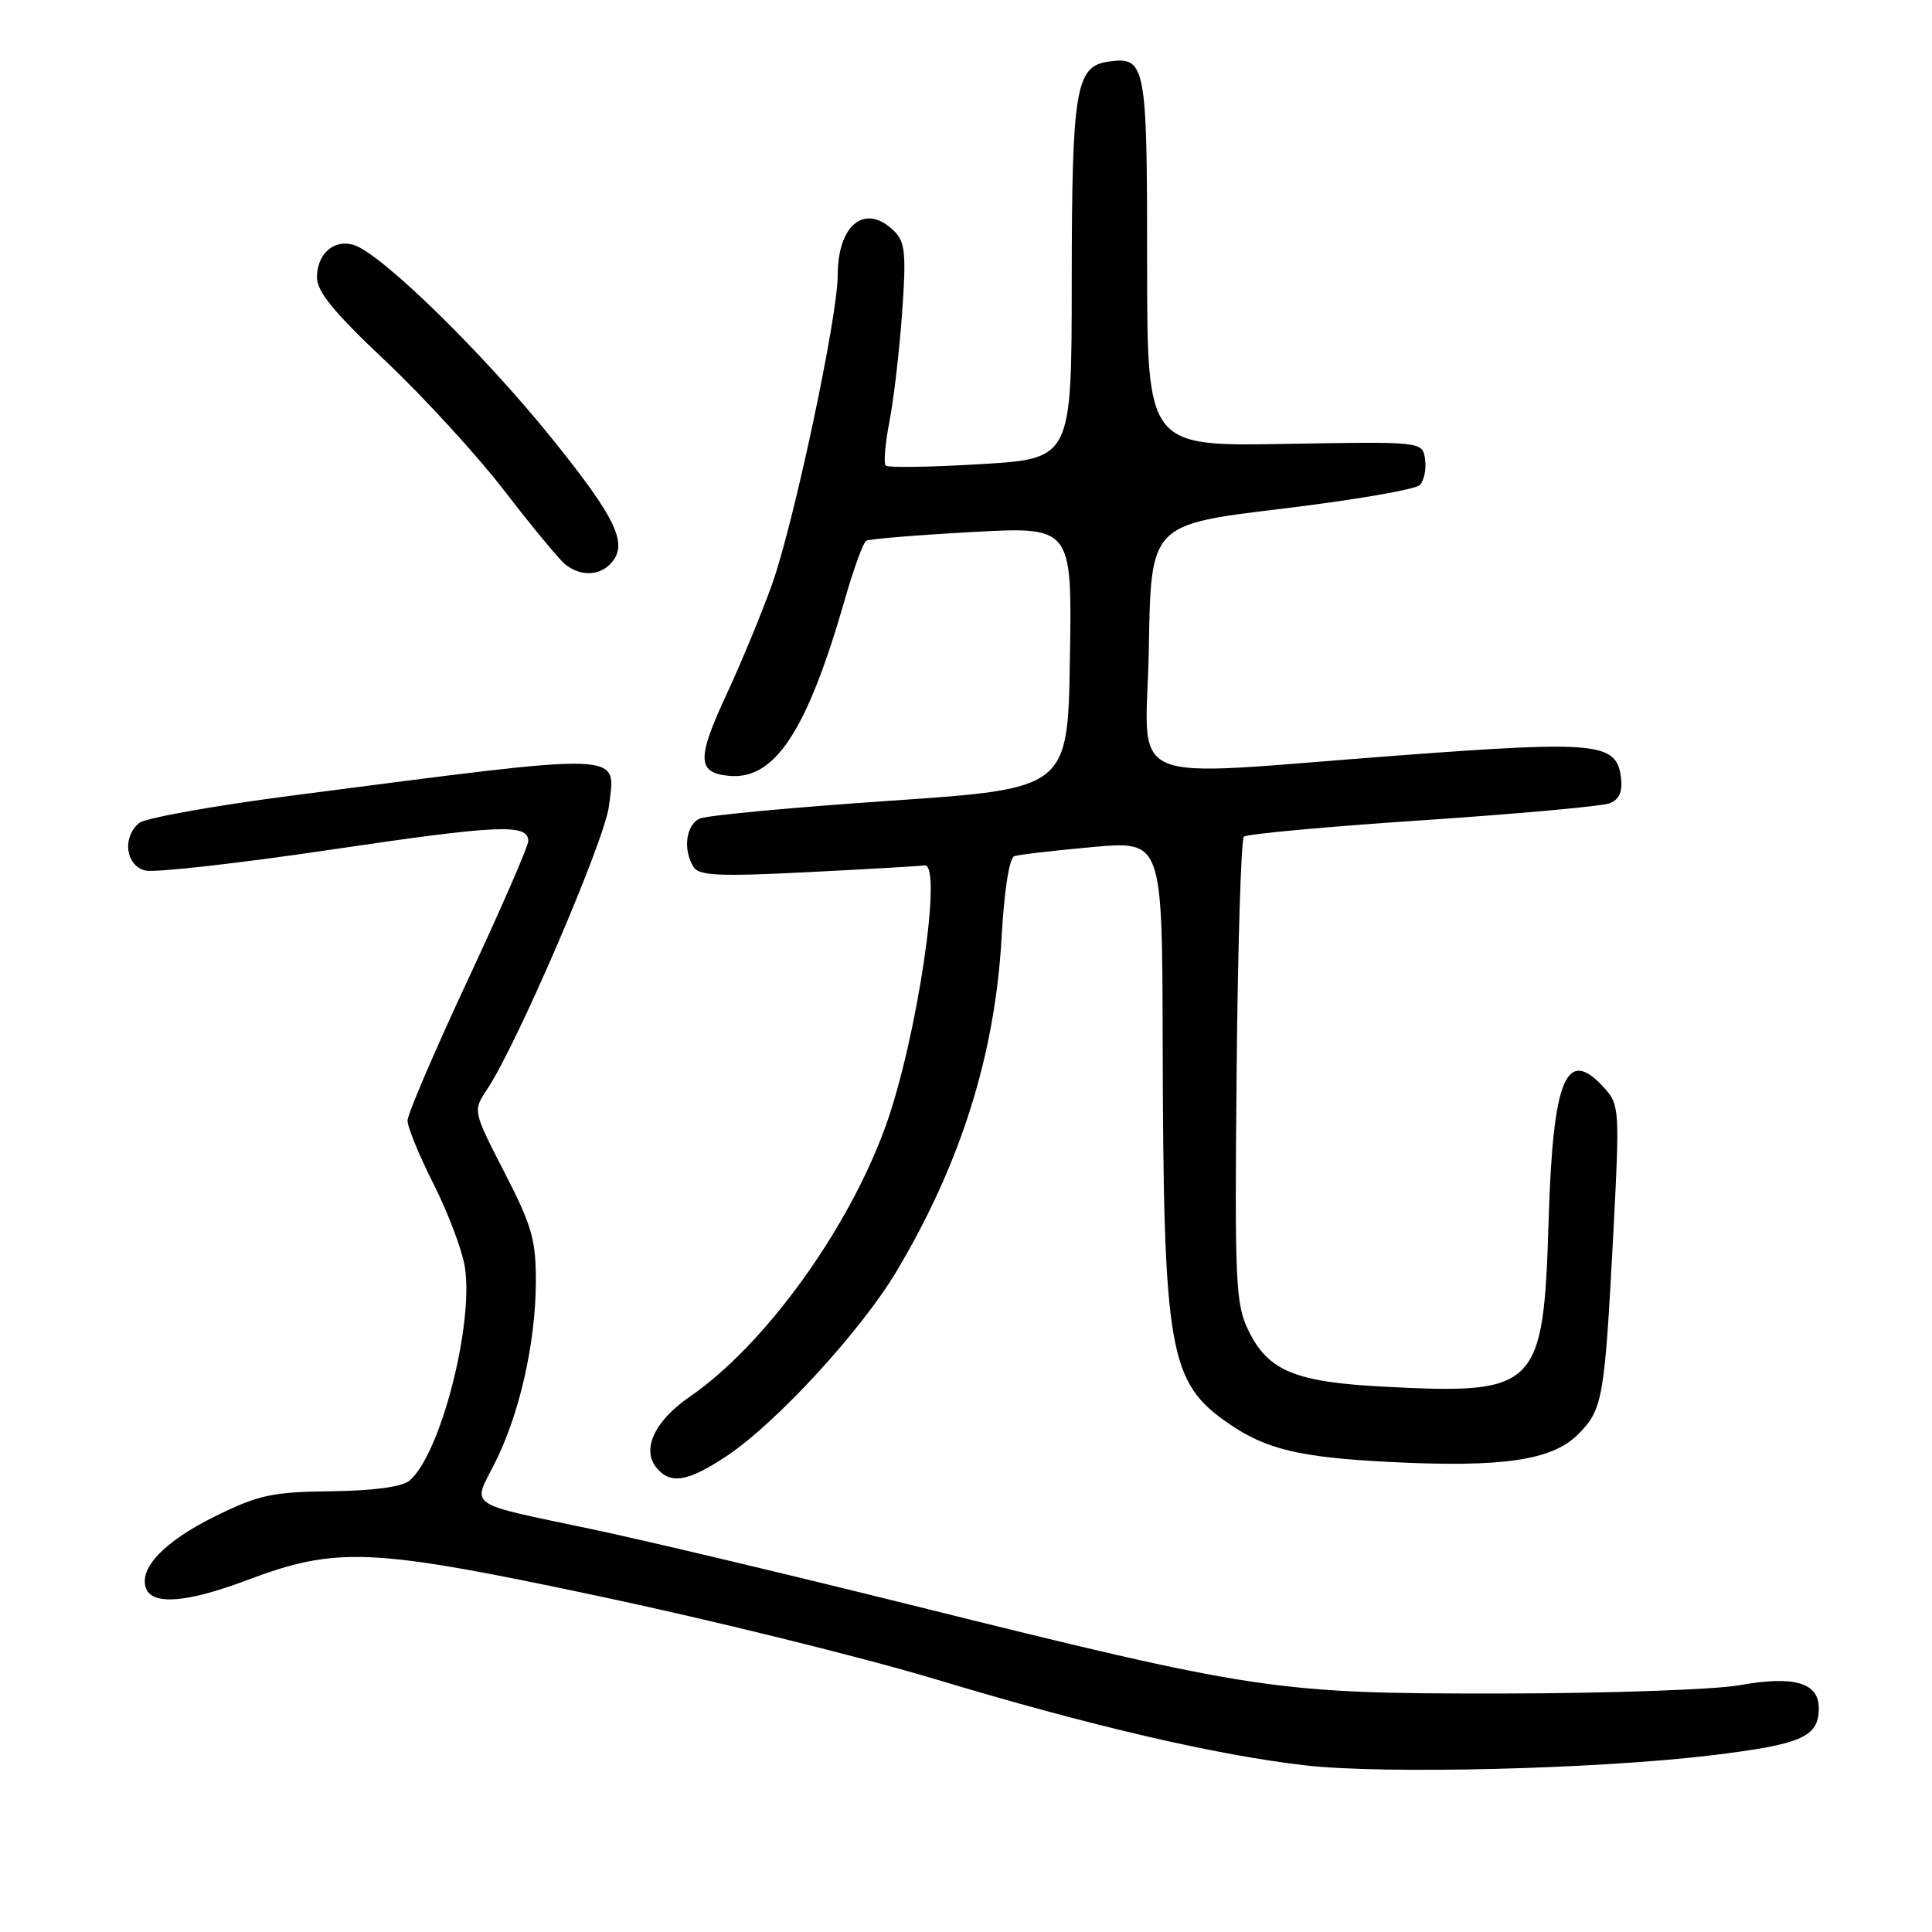 <?xml version="1.0" encoding="UTF-8" standalone="no"?>
<!DOCTYPE svg PUBLIC "-//W3C//DTD SVG 1.1//EN" "http://www.w3.org/Graphics/SVG/1.1/DTD/svg11.dtd" >
<svg xmlns="http://www.w3.org/2000/svg" xmlns:xlink="http://www.w3.org/1999/xlink" version="1.1" viewBox="0 0 256 256">
 <g >
 <path fill="currentColor"
d=" M 226.76 232.59 C 238.76 231.14 241.00 230.16 241.00 226.35 C 241.00 222.95 237.74 222.00 230.49 223.30 C 227.19 223.89 213.03 224.38 199.00 224.40 C 168.91 224.42 166.58 224.07 120.49 212.61 C 103.99 208.51 85.08 204.02 78.45 202.63 C 61.58 199.08 62.58 199.75 65.54 193.92 C 68.81 187.48 70.96 178.03 71.00 170.00 C 71.03 164.30 70.52 162.50 66.84 155.34 C 62.65 147.19 62.65 147.19 64.55 144.34 C 68.48 138.45 80.14 111.35 80.69 106.80 C 81.58 99.54 83.57 99.61 38.69 105.42 C 28.34 106.76 19.23 108.40 18.44 109.05 C 16.16 110.94 16.64 114.69 19.25 115.35 C 20.49 115.65 31.58 114.41 43.89 112.58 C 66.15 109.28 70.00 109.12 70.00 111.45 C 70.00 112.13 66.40 120.39 62.00 129.82 C 57.60 139.24 54.00 147.65 54.00 148.50 C 54.00 149.35 55.56 153.16 57.48 156.95 C 59.39 160.75 61.24 165.66 61.59 167.85 C 62.81 175.49 58.32 192.83 54.24 196.21 C 53.27 197.02 49.43 197.53 43.88 197.60 C 36.07 197.69 34.30 198.07 28.50 200.92 C 21.77 204.24 18.34 207.83 19.36 210.49 C 20.21 212.72 24.84 212.35 32.61 209.42 C 44.68 204.88 49.02 205.07 79.50 211.53 C 94.35 214.68 114.38 219.62 124.00 222.52 C 144.48 228.69 161.24 232.59 173.05 233.93 C 183.50 235.11 211.69 234.41 226.76 232.59 Z  M 96.23 192.97 C 102.85 188.59 114.13 176.31 118.86 168.35 C 127.35 154.06 131.85 139.71 132.72 124.16 C 133.06 118.02 133.74 113.67 134.40 113.45 C 135.00 113.24 139.66 112.70 144.75 112.24 C 154.00 111.41 154.00 111.41 154.06 137.96 C 154.16 179.31 154.84 183.21 162.97 188.74 C 167.87 192.07 172.35 193.12 184.17 193.72 C 199.13 194.47 205.65 193.51 209.10 190.06 C 212.38 186.77 212.61 185.44 213.77 163.50 C 214.63 147.22 214.58 146.40 212.66 144.25 C 207.56 138.53 205.78 142.70 205.20 161.70 C 204.52 184.01 203.76 184.79 183.54 183.75 C 171.60 183.14 168.05 181.68 165.42 176.29 C 163.72 172.81 163.59 170.00 163.86 142.00 C 164.02 125.22 164.45 111.21 164.82 110.86 C 165.20 110.51 175.85 109.53 188.50 108.69 C 201.15 107.84 212.31 106.83 213.30 106.44 C 214.53 105.97 215.01 104.91 214.80 103.13 C 214.25 98.38 211.82 98.13 185.50 100.09 C 147.72 102.91 151.90 104.72 152.23 85.75 C 152.50 69.50 152.50 69.50 169.78 67.42 C 179.28 66.28 187.54 64.86 188.12 64.28 C 188.69 63.71 189.02 62.17 188.83 60.87 C 188.50 58.50 188.50 58.50 170.25 58.82 C 152.00 59.14 152.00 59.14 152.00 34.69 C 152.00 8.40 151.82 7.46 146.83 8.17 C 142.54 8.79 142.03 11.86 142.01 37.14 C 142.00 60.78 142.00 60.78 129.95 61.50 C 123.32 61.90 117.65 61.99 117.36 61.69 C 117.07 61.40 117.29 58.76 117.86 55.83 C 118.43 52.90 119.18 46.41 119.54 41.41 C 120.09 33.70 119.94 32.08 118.52 30.66 C 114.69 26.83 111.00 29.69 111.00 36.49 C 111.00 42.00 105.18 69.36 102.31 77.40 C 100.91 81.30 98.22 87.82 96.33 91.88 C 92.31 100.52 92.35 102.39 96.56 102.80 C 102.67 103.40 106.94 96.90 111.99 79.29 C 113.13 75.32 114.38 71.89 114.78 71.65 C 115.18 71.42 121.47 70.90 128.77 70.50 C 142.05 69.77 142.05 69.77 141.77 87.14 C 141.50 104.50 141.50 104.50 118.00 106.10 C 105.07 106.98 93.71 108.04 92.75 108.46 C 90.89 109.26 90.45 112.59 91.91 114.90 C 92.64 116.04 95.37 116.16 107.15 115.56 C 115.04 115.16 121.95 114.76 122.49 114.67 C 124.99 114.25 121.49 137.75 117.35 149.22 C 112.40 162.94 101.33 178.24 91.40 185.07 C 86.73 188.28 84.97 192.06 87.01 194.51 C 88.85 196.72 91.14 196.34 96.23 192.97 Z  M 80.80 74.80 C 83.37 72.23 81.85 68.92 73.06 58.01 C 63.97 46.74 50.55 33.63 46.91 32.47 C 44.27 31.63 42.00 33.62 42.00 36.76 C 42.00 38.65 44.32 41.47 51.14 47.89 C 56.16 52.63 63.21 60.33 66.81 65.00 C 70.40 69.67 74.03 74.06 74.86 74.75 C 76.78 76.33 79.25 76.35 80.80 74.80 Z "/>
</g>
</svg>
